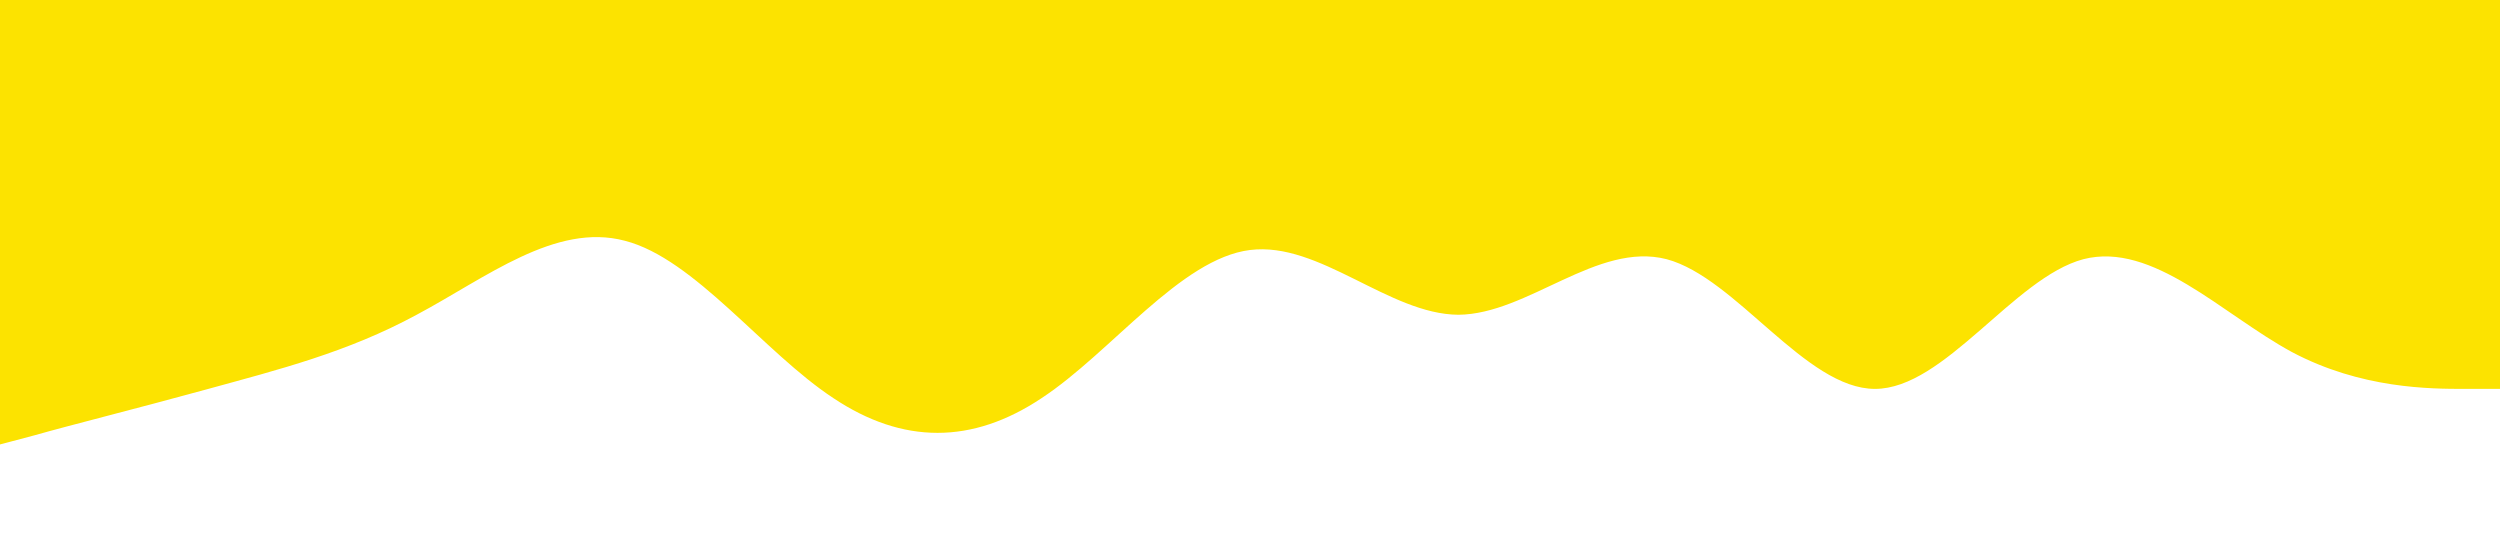 <?xml version="1.0" standalone="no"?><svg xmlns="http://www.w3.org/2000/svg" viewBox="0 0 1440 320"><path fill="#fce300" fill-opacity="1" d="M0,256L20,250.7C40,245,80,235,120,224C160,213,200,203,240,181.3C280,160,320,128,360,138.7C400,149,440,203,480,229.3C520,256,560,256,600,229.3C640,203,680,149,720,144C760,139,800,181,840,181.3C880,181,920,139,960,149.3C1000,160,1040,224,1080,224C1120,224,1160,160,1200,149.3C1240,139,1280,181,1320,202.7C1360,224,1400,224,1420,224L1440,224L1440,0L1420,0C1400,0,1360,0,1320,0C1280,0,1240,0,1200,0C1160,0,1120,0,1080,0C1040,0,1000,0,960,0C920,0,880,0,840,0C800,0,760,0,720,0C680,0,640,0,600,0C560,0,520,0,480,0C440,0,400,0,360,0C320,0,280,0,240,0C200,0,160,0,120,0C80,0,40,0,20,0L0,0Z"></path></svg>